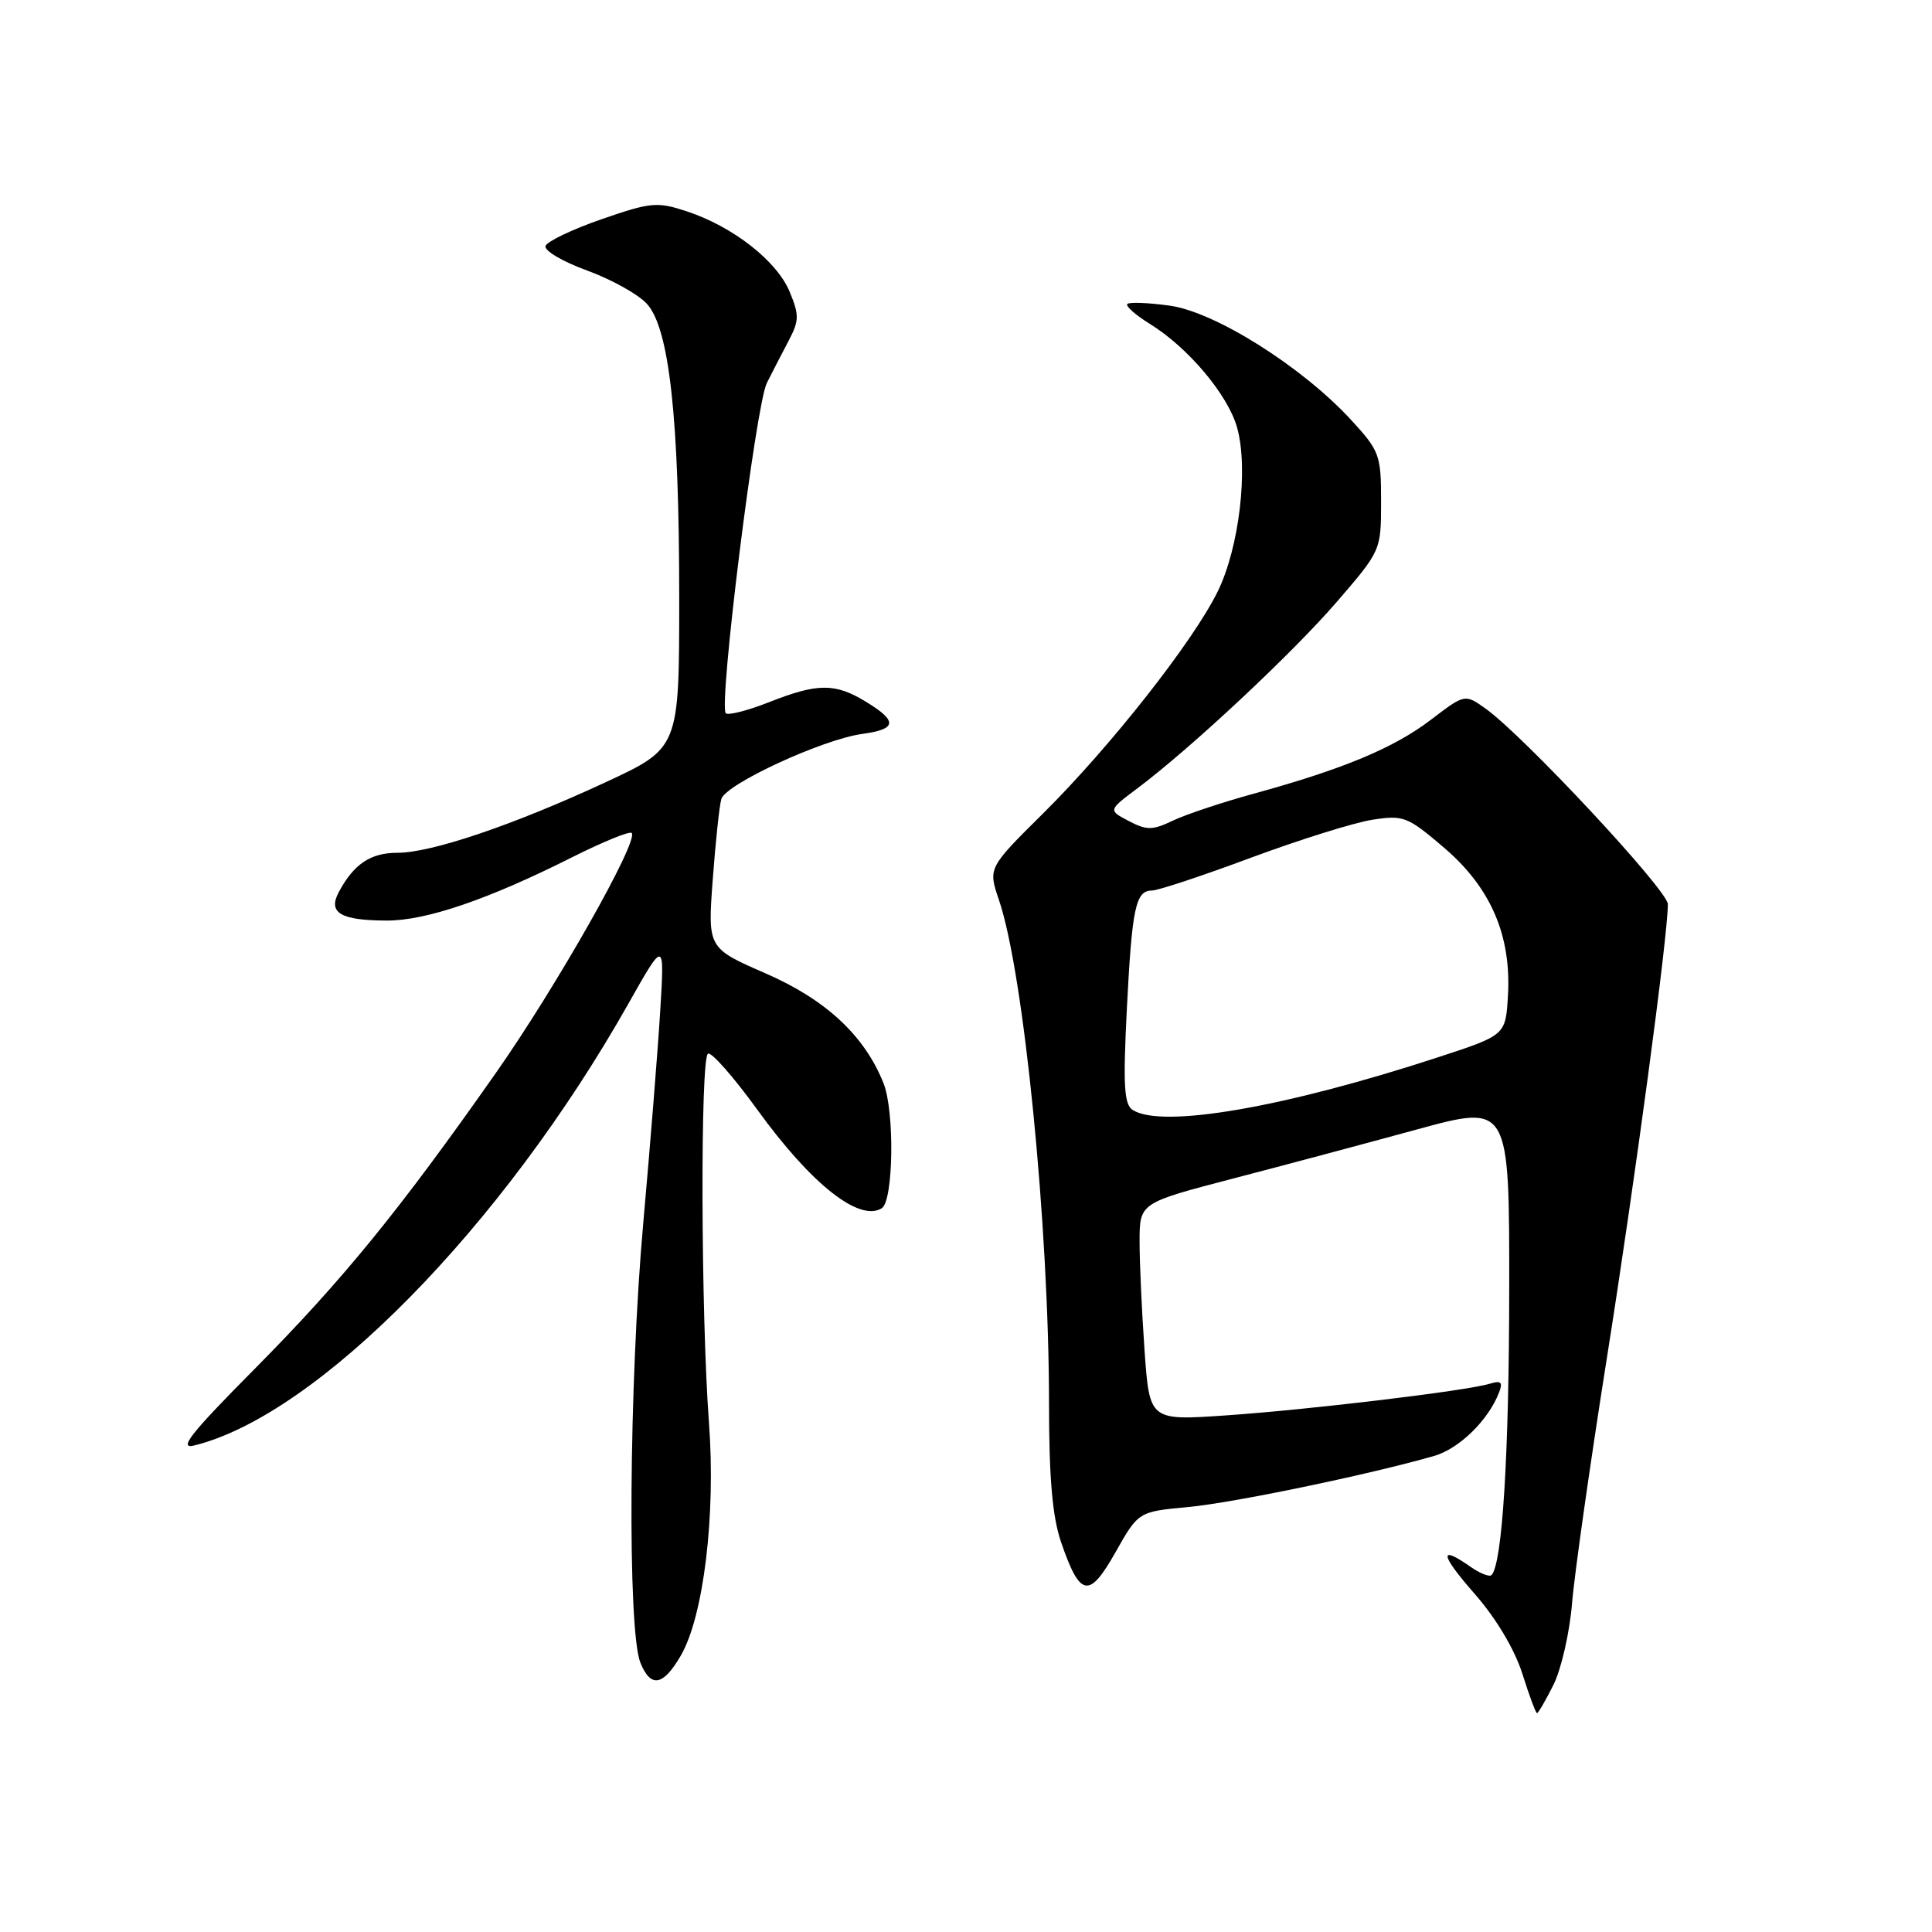 <?xml version="1.0" encoding="UTF-8" standalone="no"?>
<!DOCTYPE svg PUBLIC "-//W3C//DTD SVG 1.1//EN" "http://www.w3.org/Graphics/SVG/1.1/DTD/svg11.dtd" >
<svg xmlns="http://www.w3.org/2000/svg" xmlns:xlink="http://www.w3.org/1999/xlink" version="1.1" viewBox="0 0 256 256">
 <g >
 <path fill="currentColor"
d=" M 205.84 223.25 C 206.87 221.19 207.98 216.35 208.30 212.50 C 208.61 208.65 210.69 194.03 212.91 180.00 C 216.65 156.41 221.00 124.04 221.00 119.81 C 221.00 117.99 201.90 97.49 196.84 93.89 C 194.10 91.94 194.10 91.94 189.59 95.38 C 184.70 99.11 177.97 101.92 166.11 105.17 C 161.96 106.31 157.15 107.91 155.43 108.73 C 152.71 110.03 151.96 110.04 149.57 108.79 C 146.84 107.36 146.84 107.36 150.67 104.49 C 157.79 99.16 171.28 86.54 177.16 79.72 C 182.99 72.96 183.00 72.93 183.00 66.45 C 183.00 60.26 182.81 59.75 178.98 55.59 C 172.50 48.57 160.99 41.32 154.99 40.50 C 152.18 40.11 149.65 40.01 149.38 40.28 C 149.11 40.55 150.45 41.73 152.35 42.91 C 157.45 46.06 162.72 52.33 163.93 56.68 C 165.44 62.13 164.20 72.60 161.34 78.40 C 158.08 85.03 147.15 98.92 138.24 107.76 C 130.92 115.01 130.92 115.01 132.37 119.26 C 135.67 128.97 139.00 162.54 139.00 186.02 C 139.00 195.79 139.45 200.95 140.57 204.26 C 143.10 211.66 144.30 211.90 147.81 205.68 C 150.85 200.30 150.85 200.30 157.46 199.69 C 163.47 199.12 181.26 195.43 190.00 192.93 C 193.34 191.98 197.23 188.18 198.64 184.49 C 199.16 183.14 198.89 182.90 197.40 183.35 C 194.37 184.29 173.41 186.80 162.41 187.55 C 152.32 188.24 152.32 188.24 151.66 178.96 C 151.30 173.86 151.00 167.38 151.00 164.54 C 151.00 159.40 151.00 159.40 163.25 156.20 C 169.99 154.45 181.01 151.50 187.75 149.66 C 200.00 146.31 200.00 146.31 199.98 170.91 C 199.96 192.84 199.06 207.27 197.63 208.71 C 197.35 208.98 196.10 208.48 194.84 207.60 C 190.60 204.63 190.82 205.97 195.45 211.25 C 198.25 214.45 200.69 218.55 201.71 221.75 C 202.62 224.64 203.50 227.00 203.66 227.00 C 203.83 227.00 204.81 225.31 205.84 223.25 Z  M 90.19 219.41 C 93.23 214.21 94.86 200.78 93.94 188.50 C 92.87 174.06 92.78 140.26 93.81 139.62 C 94.25 139.34 97.19 142.68 100.34 147.03 C 107.48 156.90 113.85 161.95 116.84 160.10 C 118.39 159.14 118.56 147.27 117.07 143.53 C 114.56 137.23 109.44 132.46 101.45 128.98 C 93.77 125.63 93.77 125.63 94.44 116.57 C 94.81 111.58 95.32 106.77 95.58 105.87 C 96.16 103.90 109.01 97.96 114.25 97.25 C 118.85 96.62 118.98 95.57 114.75 92.99 C 110.65 90.49 108.35 90.50 101.91 93.04 C 99.07 94.16 96.48 94.82 96.17 94.51 C 95.19 93.53 100.15 53.64 101.61 50.75 C 102.37 49.24 103.69 46.68 104.54 45.07 C 105.90 42.47 105.91 41.73 104.62 38.63 C 102.92 34.56 97.09 30.01 91.02 28.01 C 87.08 26.71 86.26 26.78 79.70 29.05 C 75.81 30.40 72.47 32.00 72.28 32.60 C 72.09 33.21 74.56 34.67 77.78 35.84 C 80.99 37.01 84.56 38.99 85.70 40.24 C 88.69 43.48 90.00 55.36 90.00 79.22 C 90.00 99.12 90.00 99.12 80.25 103.65 C 68.01 109.33 57.18 113.00 52.65 113.00 C 49.10 113.00 46.88 114.49 44.89 118.21 C 43.42 120.95 45.12 121.96 51.23 121.98 C 56.46 122.00 64.71 119.18 75.85 113.57 C 79.90 111.54 83.43 110.10 83.70 110.37 C 84.70 111.36 73.71 130.77 65.70 142.18 C 52.91 160.41 45.40 169.62 33.77 181.36 C 25.22 189.98 23.57 192.07 25.75 191.53 C 42.07 187.49 66.57 162.56 83.25 133.02 C 88.06 124.50 88.06 124.50 87.48 134.00 C 87.16 139.22 86.15 151.82 85.24 162.00 C 83.33 183.32 83.12 216.04 84.86 220.33 C 86.23 223.69 87.86 223.41 90.19 219.41 Z  M 150.09 147.08 C 148.95 146.35 148.80 143.86 149.31 133.75 C 150.00 120.23 150.47 118.00 152.65 118.00 C 153.43 118.00 159.35 116.04 165.79 113.64 C 172.23 111.25 179.46 108.99 181.86 108.62 C 185.97 107.98 186.51 108.19 191.36 112.34 C 197.54 117.62 200.28 123.97 199.81 131.96 C 199.50 137.17 199.50 137.17 190.50 140.11 C 170.16 146.76 153.99 149.55 150.09 147.08 Z "/>
</g>
</svg>